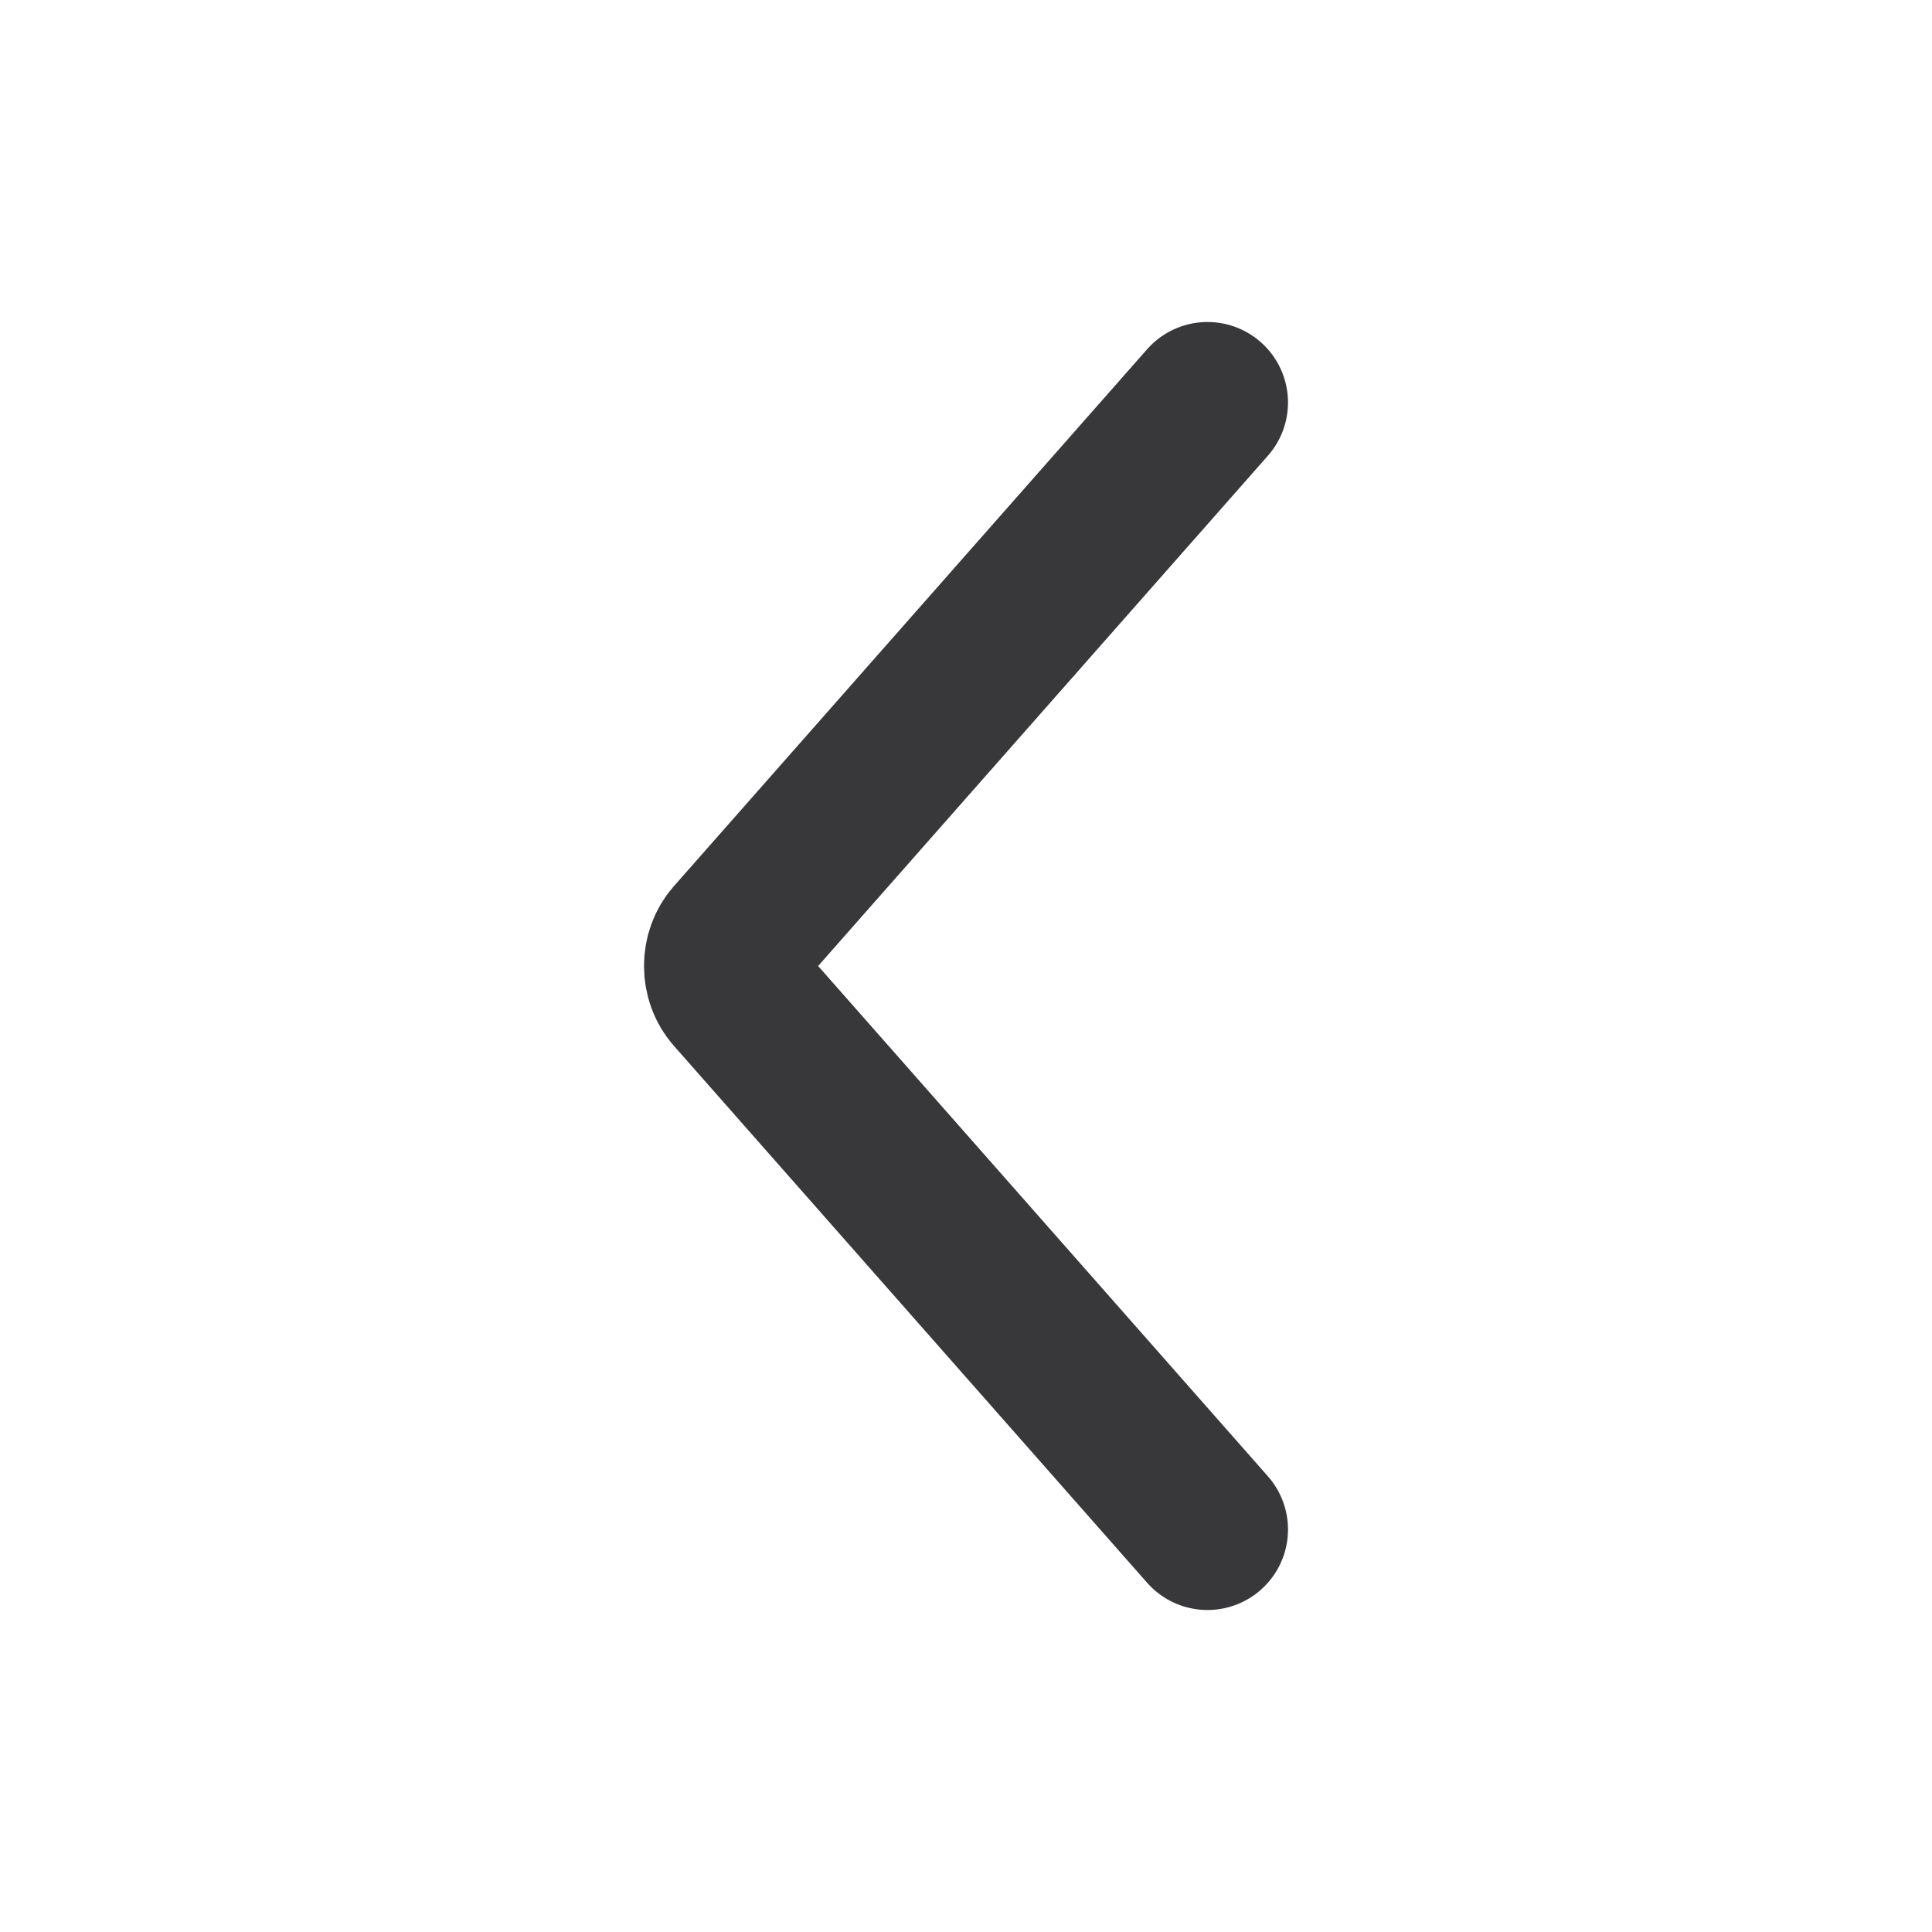 <svg width="24" height="24" viewBox="0 0 24 24" fill="none" xmlns="http://www.w3.org/2000/svg">
<path d="M15 19L9.121 12.33C9.043 12.242 9 12.124 9 12C9 11.876 9.043 11.758 9.121 11.67L15 5" stroke="#383739" stroke-width="2" stroke-linecap="round" stroke-linejoin="round"/>
</svg>
